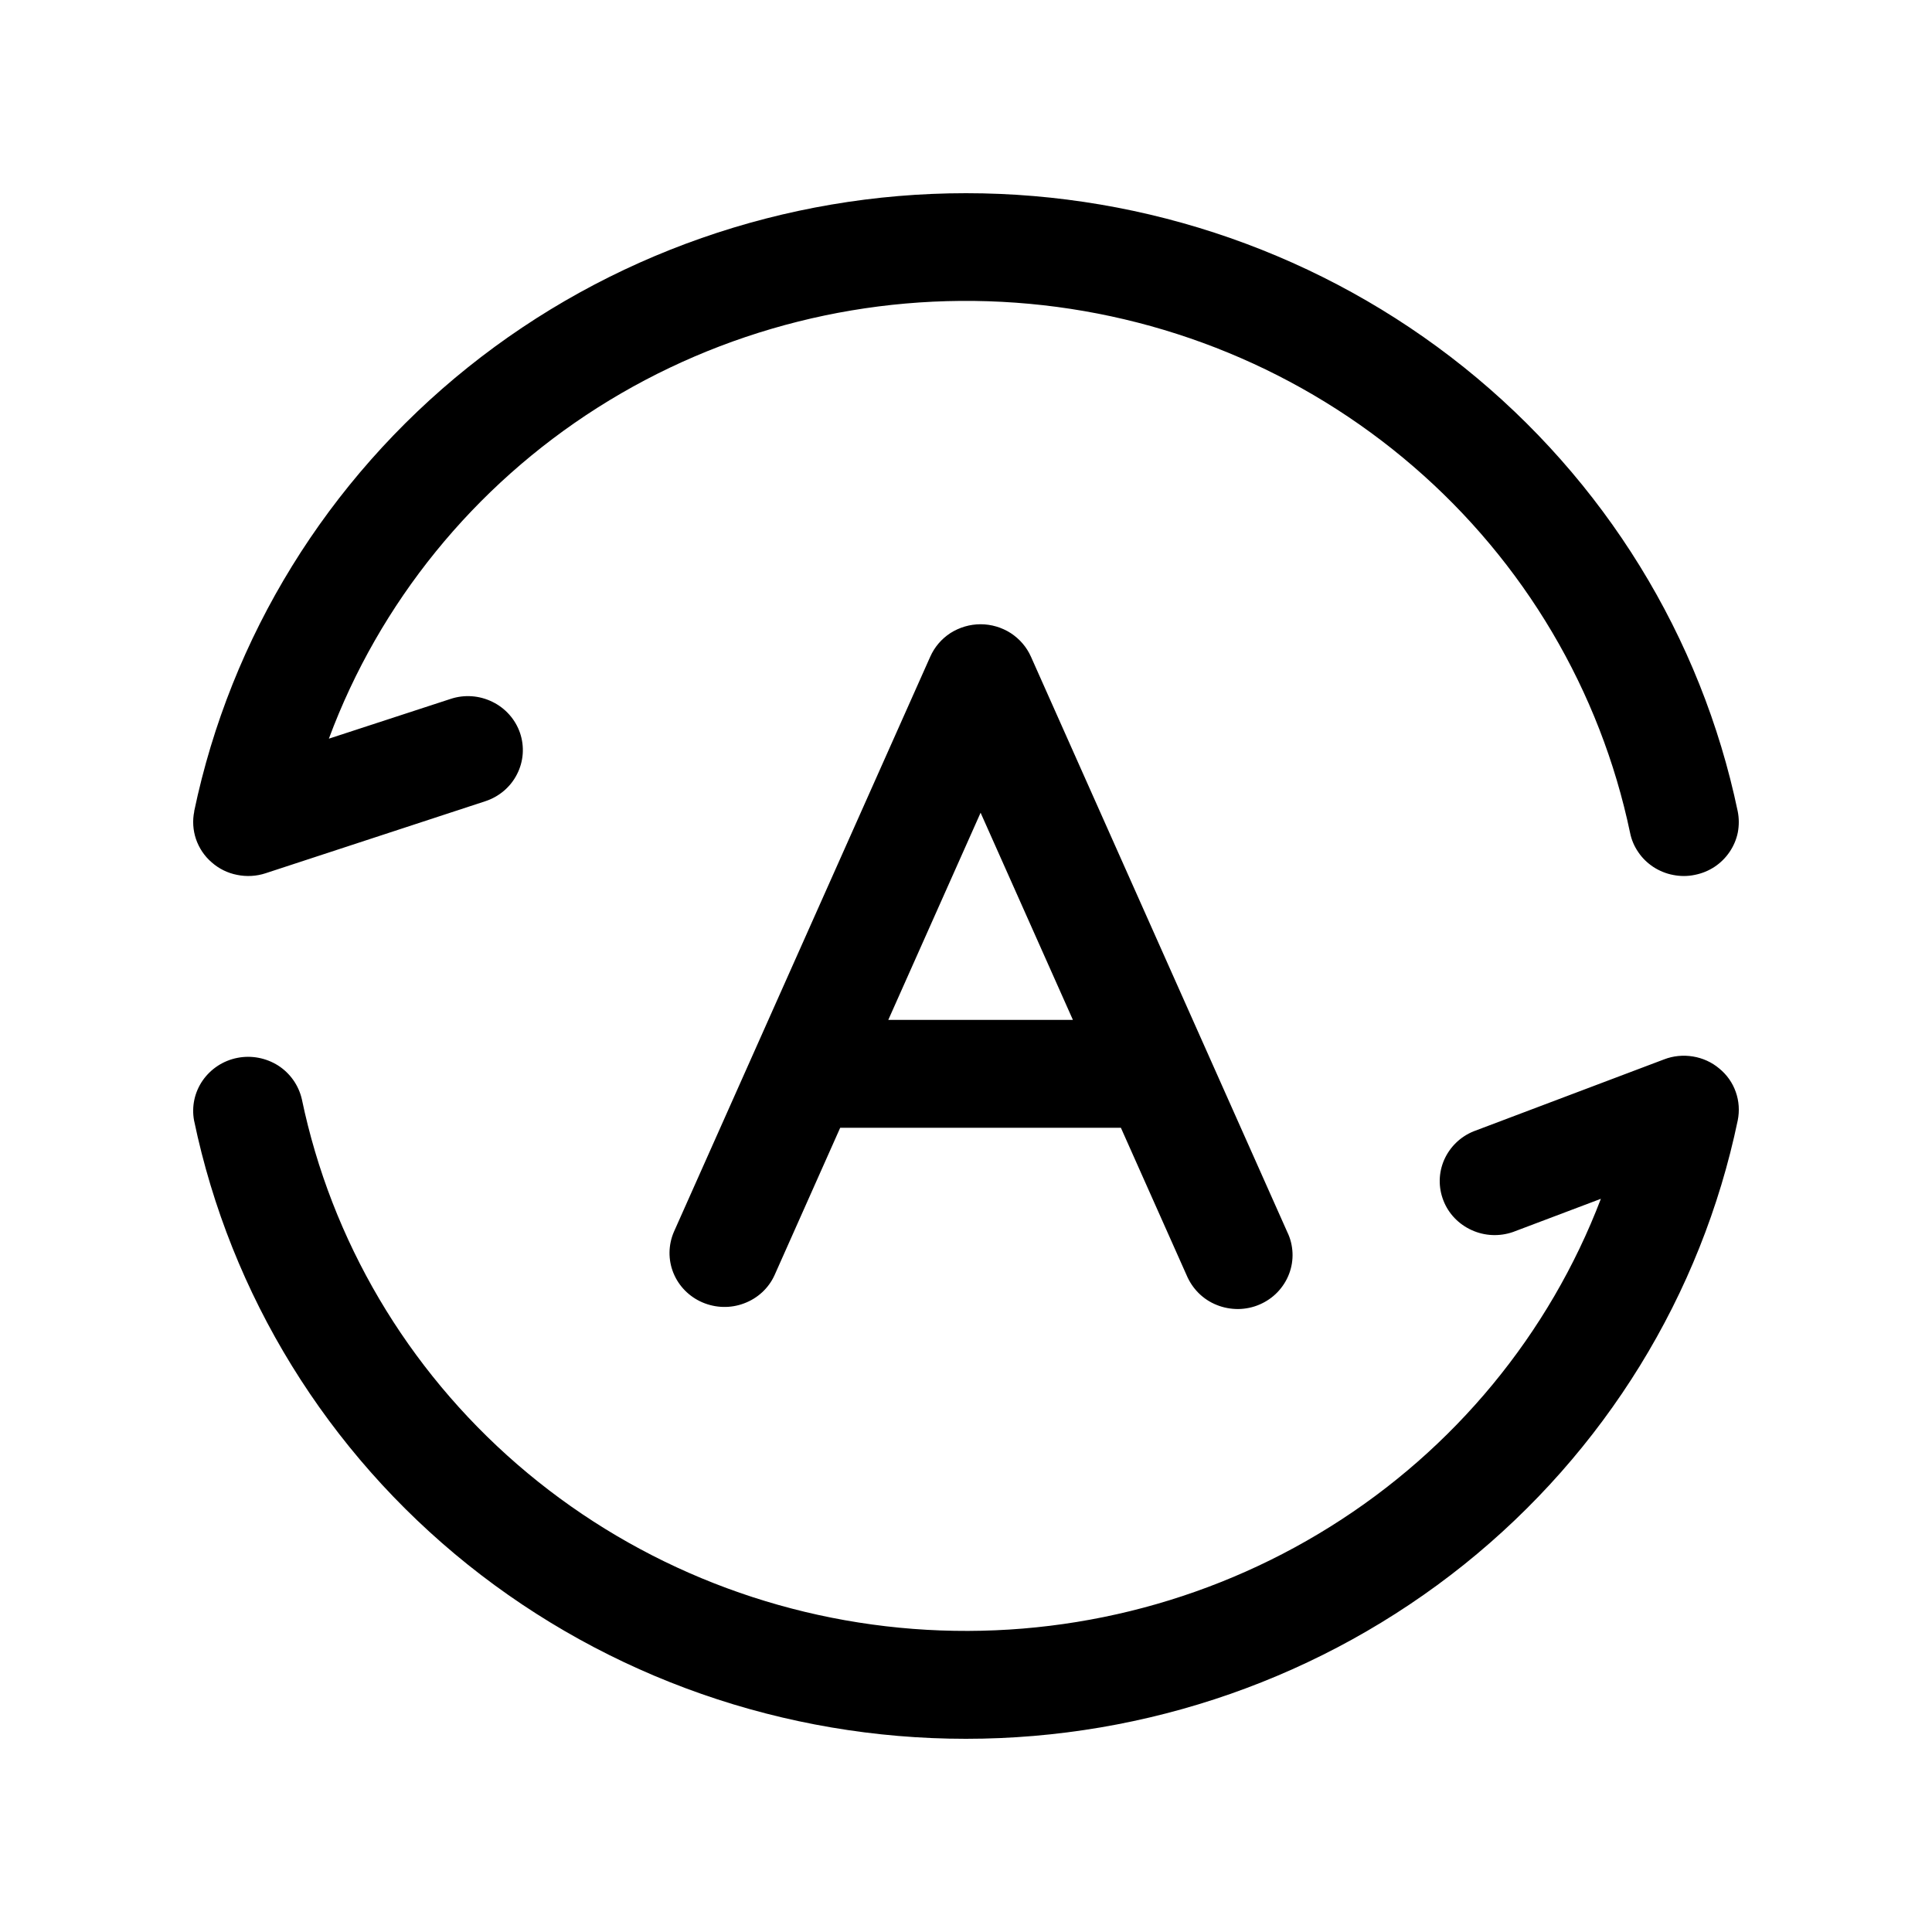 <svg width="18" height="18" viewBox="0 0 18 18" fill="none" xmlns="http://www.w3.org/2000/svg">
<path d="M1.809 7.559C2.149 5.933 3.05 4.472 4.36 3.422C5.67 2.373 7.309 1.8 9 1.8C10.69 1.8 12.329 2.373 13.639 3.422C14.949 4.472 15.85 5.933 16.19 7.559C16.203 7.624 16.203 7.69 16.191 7.755C16.178 7.82 16.152 7.881 16.115 7.936C16.078 7.991 16.03 8.039 15.974 8.076C15.918 8.113 15.856 8.138 15.79 8.151C15.724 8.165 15.656 8.165 15.59 8.152C15.524 8.14 15.461 8.114 15.405 8.078C15.349 8.041 15.301 7.995 15.264 7.94C15.226 7.885 15.2 7.824 15.187 7.759C14.91 6.436 14.202 5.238 13.169 4.347C12.136 3.455 10.835 2.919 9.463 2.82C8.091 2.721 6.724 3.064 5.569 3.797C4.415 4.53 3.535 5.614 3.064 6.882L4.197 6.512C4.326 6.469 4.466 6.479 4.588 6.539C4.709 6.598 4.802 6.703 4.845 6.829C4.888 6.956 4.878 7.094 4.817 7.213C4.757 7.332 4.65 7.423 4.521 7.465L2.474 8.136C2.389 8.164 2.297 8.169 2.209 8.151C2.121 8.134 2.04 8.094 1.973 8.035C1.905 7.977 1.855 7.902 1.826 7.818C1.798 7.735 1.792 7.645 1.81 7.559H1.809ZM9.136 5.816C9.235 5.816 9.333 5.845 9.416 5.898C9.499 5.952 9.565 6.028 9.605 6.118L11.993 11.478C12.023 11.539 12.039 11.605 12.042 11.672C12.045 11.739 12.034 11.806 12.01 11.869C11.986 11.932 11.949 11.99 11.902 12.039C11.855 12.088 11.798 12.127 11.735 12.154C11.673 12.181 11.605 12.195 11.536 12.196C11.468 12.196 11.4 12.184 11.336 12.158C11.273 12.133 11.215 12.095 11.167 12.047C11.119 11.999 11.081 11.942 11.055 11.88L10.443 10.507H7.828L7.216 11.881C7.161 12.002 7.059 12.096 6.933 12.143C6.807 12.191 6.668 12.187 6.544 12.134C6.421 12.081 6.324 11.983 6.274 11.86C6.224 11.737 6.226 11.6 6.278 11.478L8.667 6.118C8.707 6.028 8.772 5.952 8.855 5.898C8.939 5.845 9.036 5.816 9.136 5.816ZM9.996 9.502L9.136 7.572L8.276 9.502H9.996ZM2.812 10.24C2.782 10.111 2.703 9.999 2.591 9.927C2.478 9.856 2.342 9.83 2.211 9.856C2.079 9.882 1.964 9.958 1.888 10.067C1.813 10.176 1.784 10.309 1.808 10.439C2.147 12.065 3.048 13.527 4.358 14.577C5.669 15.627 7.308 16.2 8.999 16.2C10.69 16.2 12.329 15.627 13.64 14.577C14.95 13.527 15.851 12.065 16.19 10.439C16.208 10.35 16.202 10.259 16.172 10.174C16.142 10.088 16.089 10.013 16.018 9.955C15.948 9.896 15.864 9.858 15.773 9.843C15.682 9.828 15.589 9.837 15.504 9.87L13.73 10.54C13.606 10.59 13.508 10.686 13.455 10.806C13.402 10.927 13.4 11.063 13.448 11.185C13.495 11.307 13.59 11.406 13.712 11.461C13.833 11.516 13.971 11.522 14.097 11.478L14.915 11.169C14.434 12.429 13.549 13.502 12.393 14.224C11.237 14.947 9.873 15.281 8.507 15.176C7.141 15.071 5.846 14.533 4.819 13.643C3.791 12.752 3.087 11.558 2.812 10.24Z" fill="currentColor"/>
</svg>
